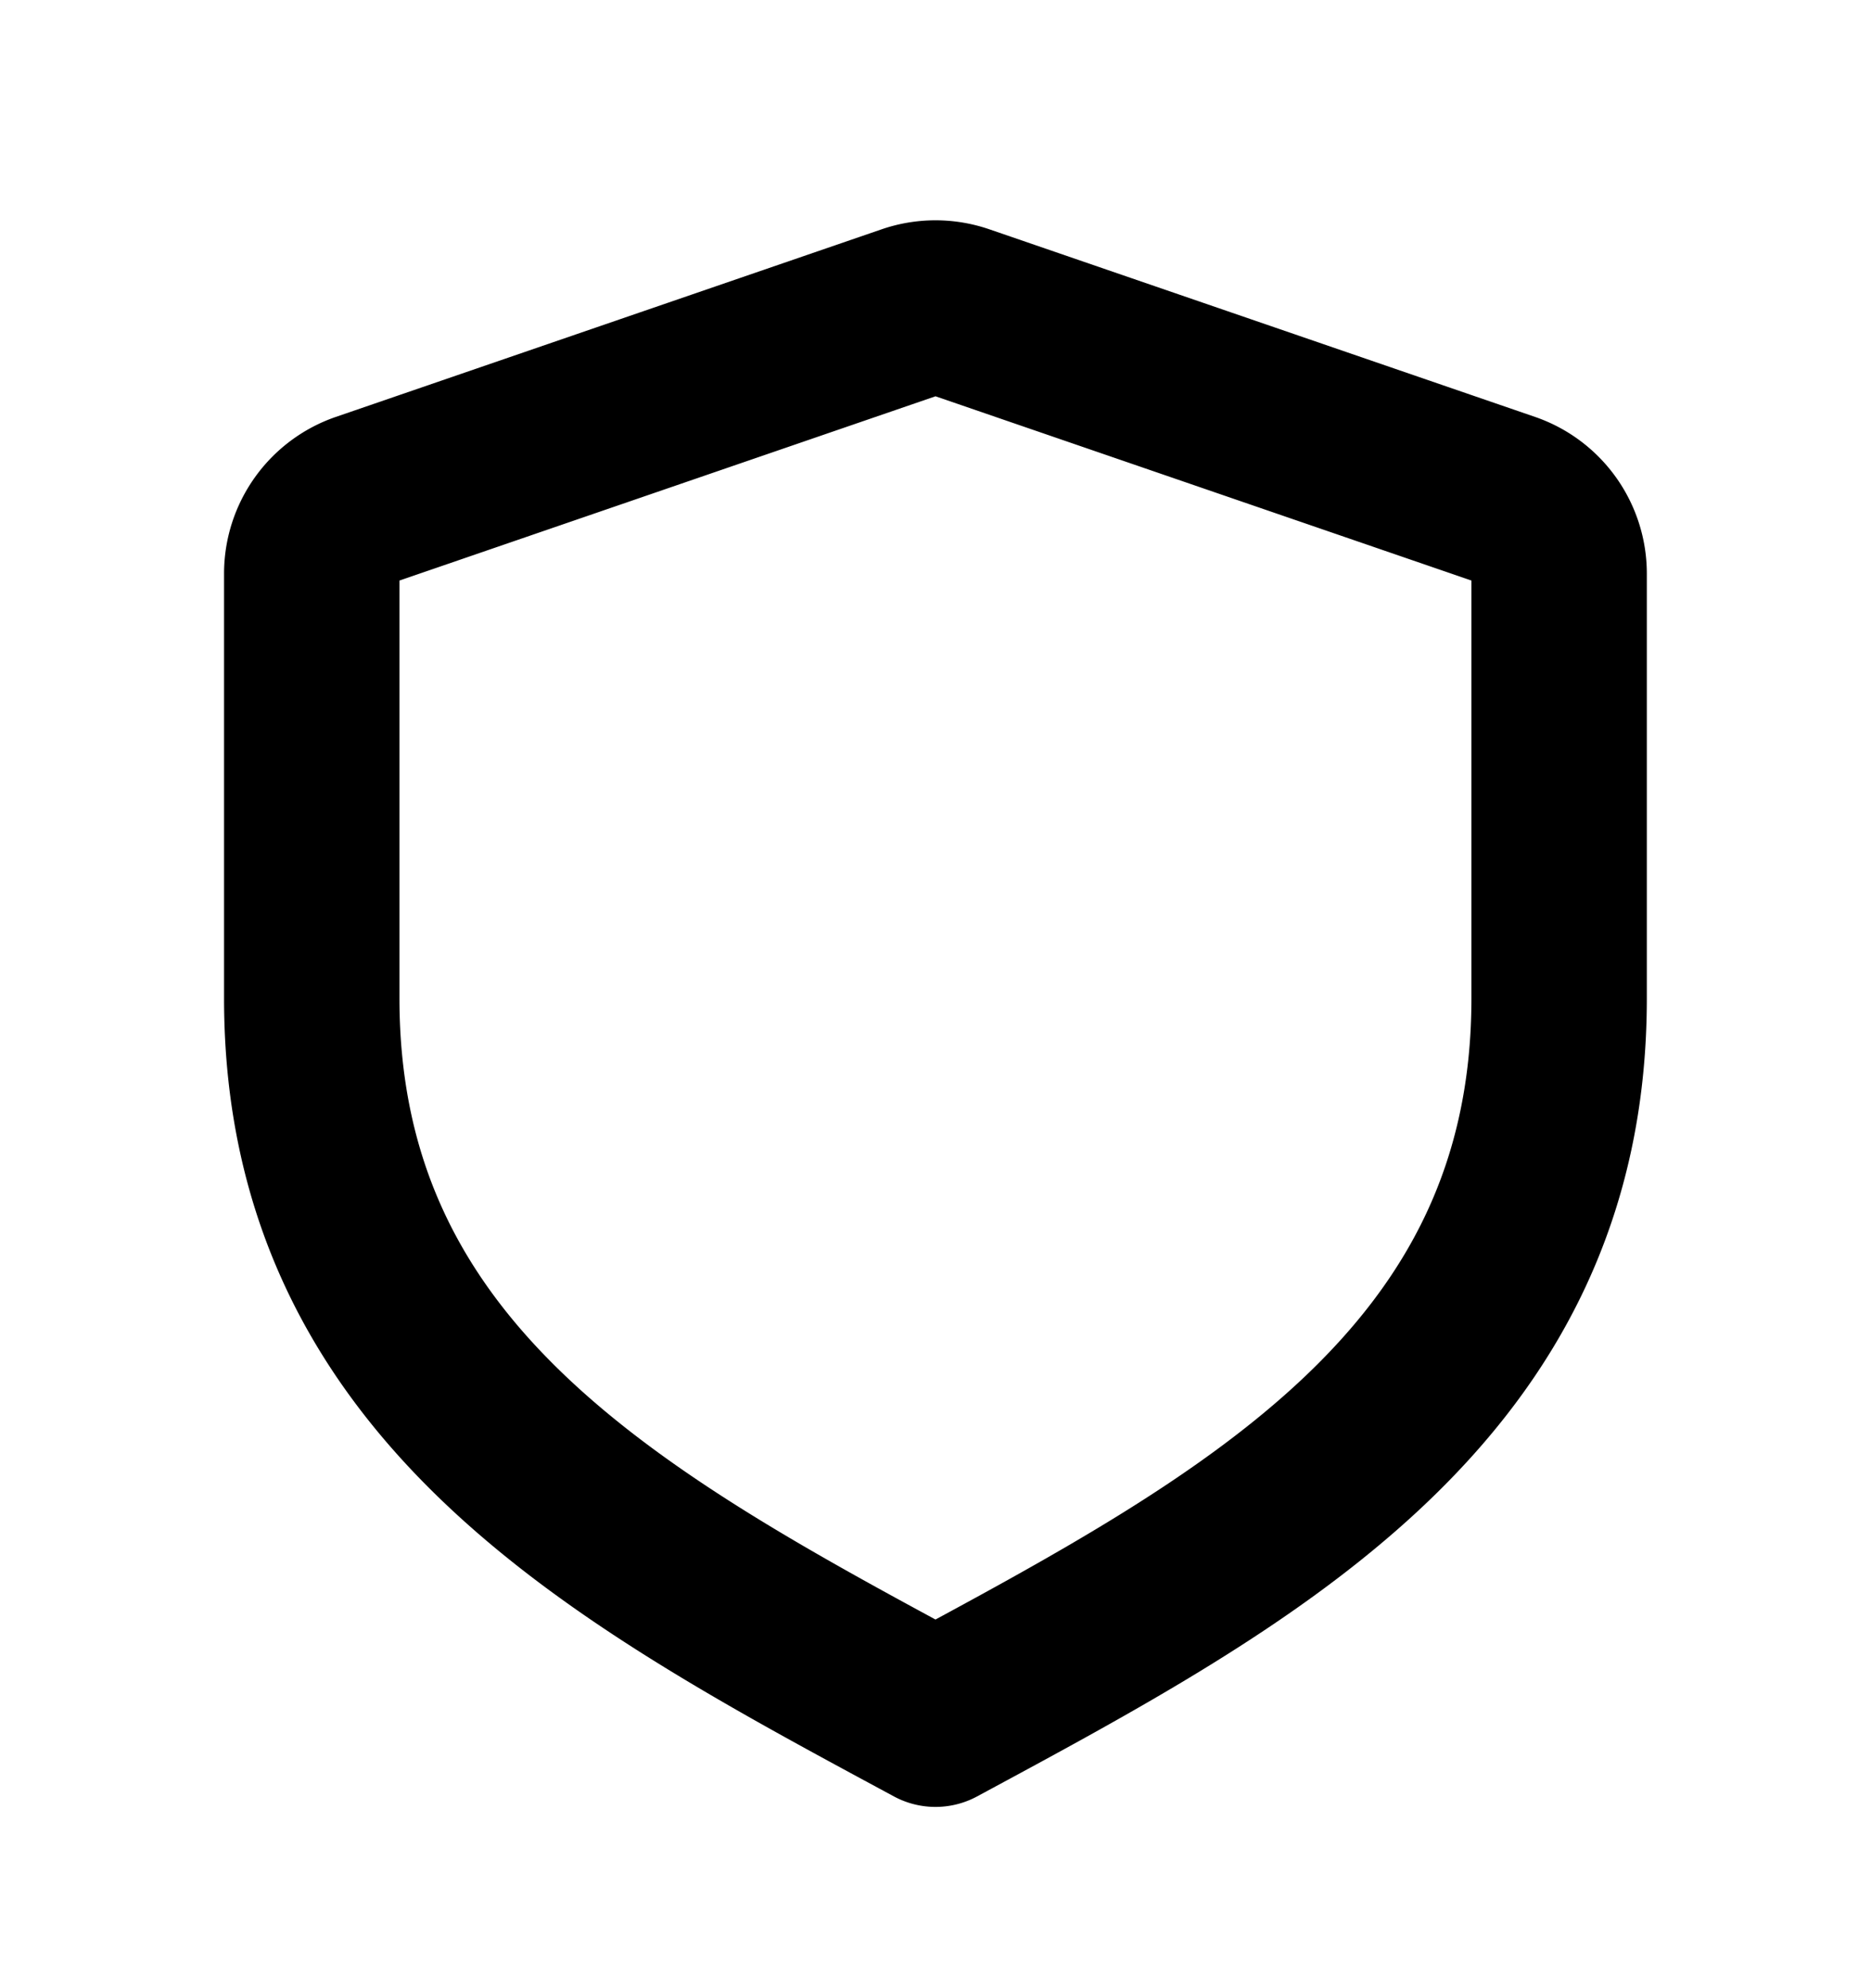 <svg xmlns="http://www.w3.org/2000/svg" width="16" height="17" fill="none" viewBox="0 0 16 17">
  <path stroke="currentColor" stroke-linecap="square" stroke-linejoin="round" stroke-width="1.5" d="M13.333 4.904a.667.667 0 0 0-.45-.63L8.217 2.67a.667.667 0 0 0-.434 0L3.116 4.274a.667.667 0 0 0-.45.63v3.633c0 3.315 2.667 4.725 5.334 6.163 2.666-1.438 5.333-2.848 5.333-6.163V4.904Z"/>
</svg>
